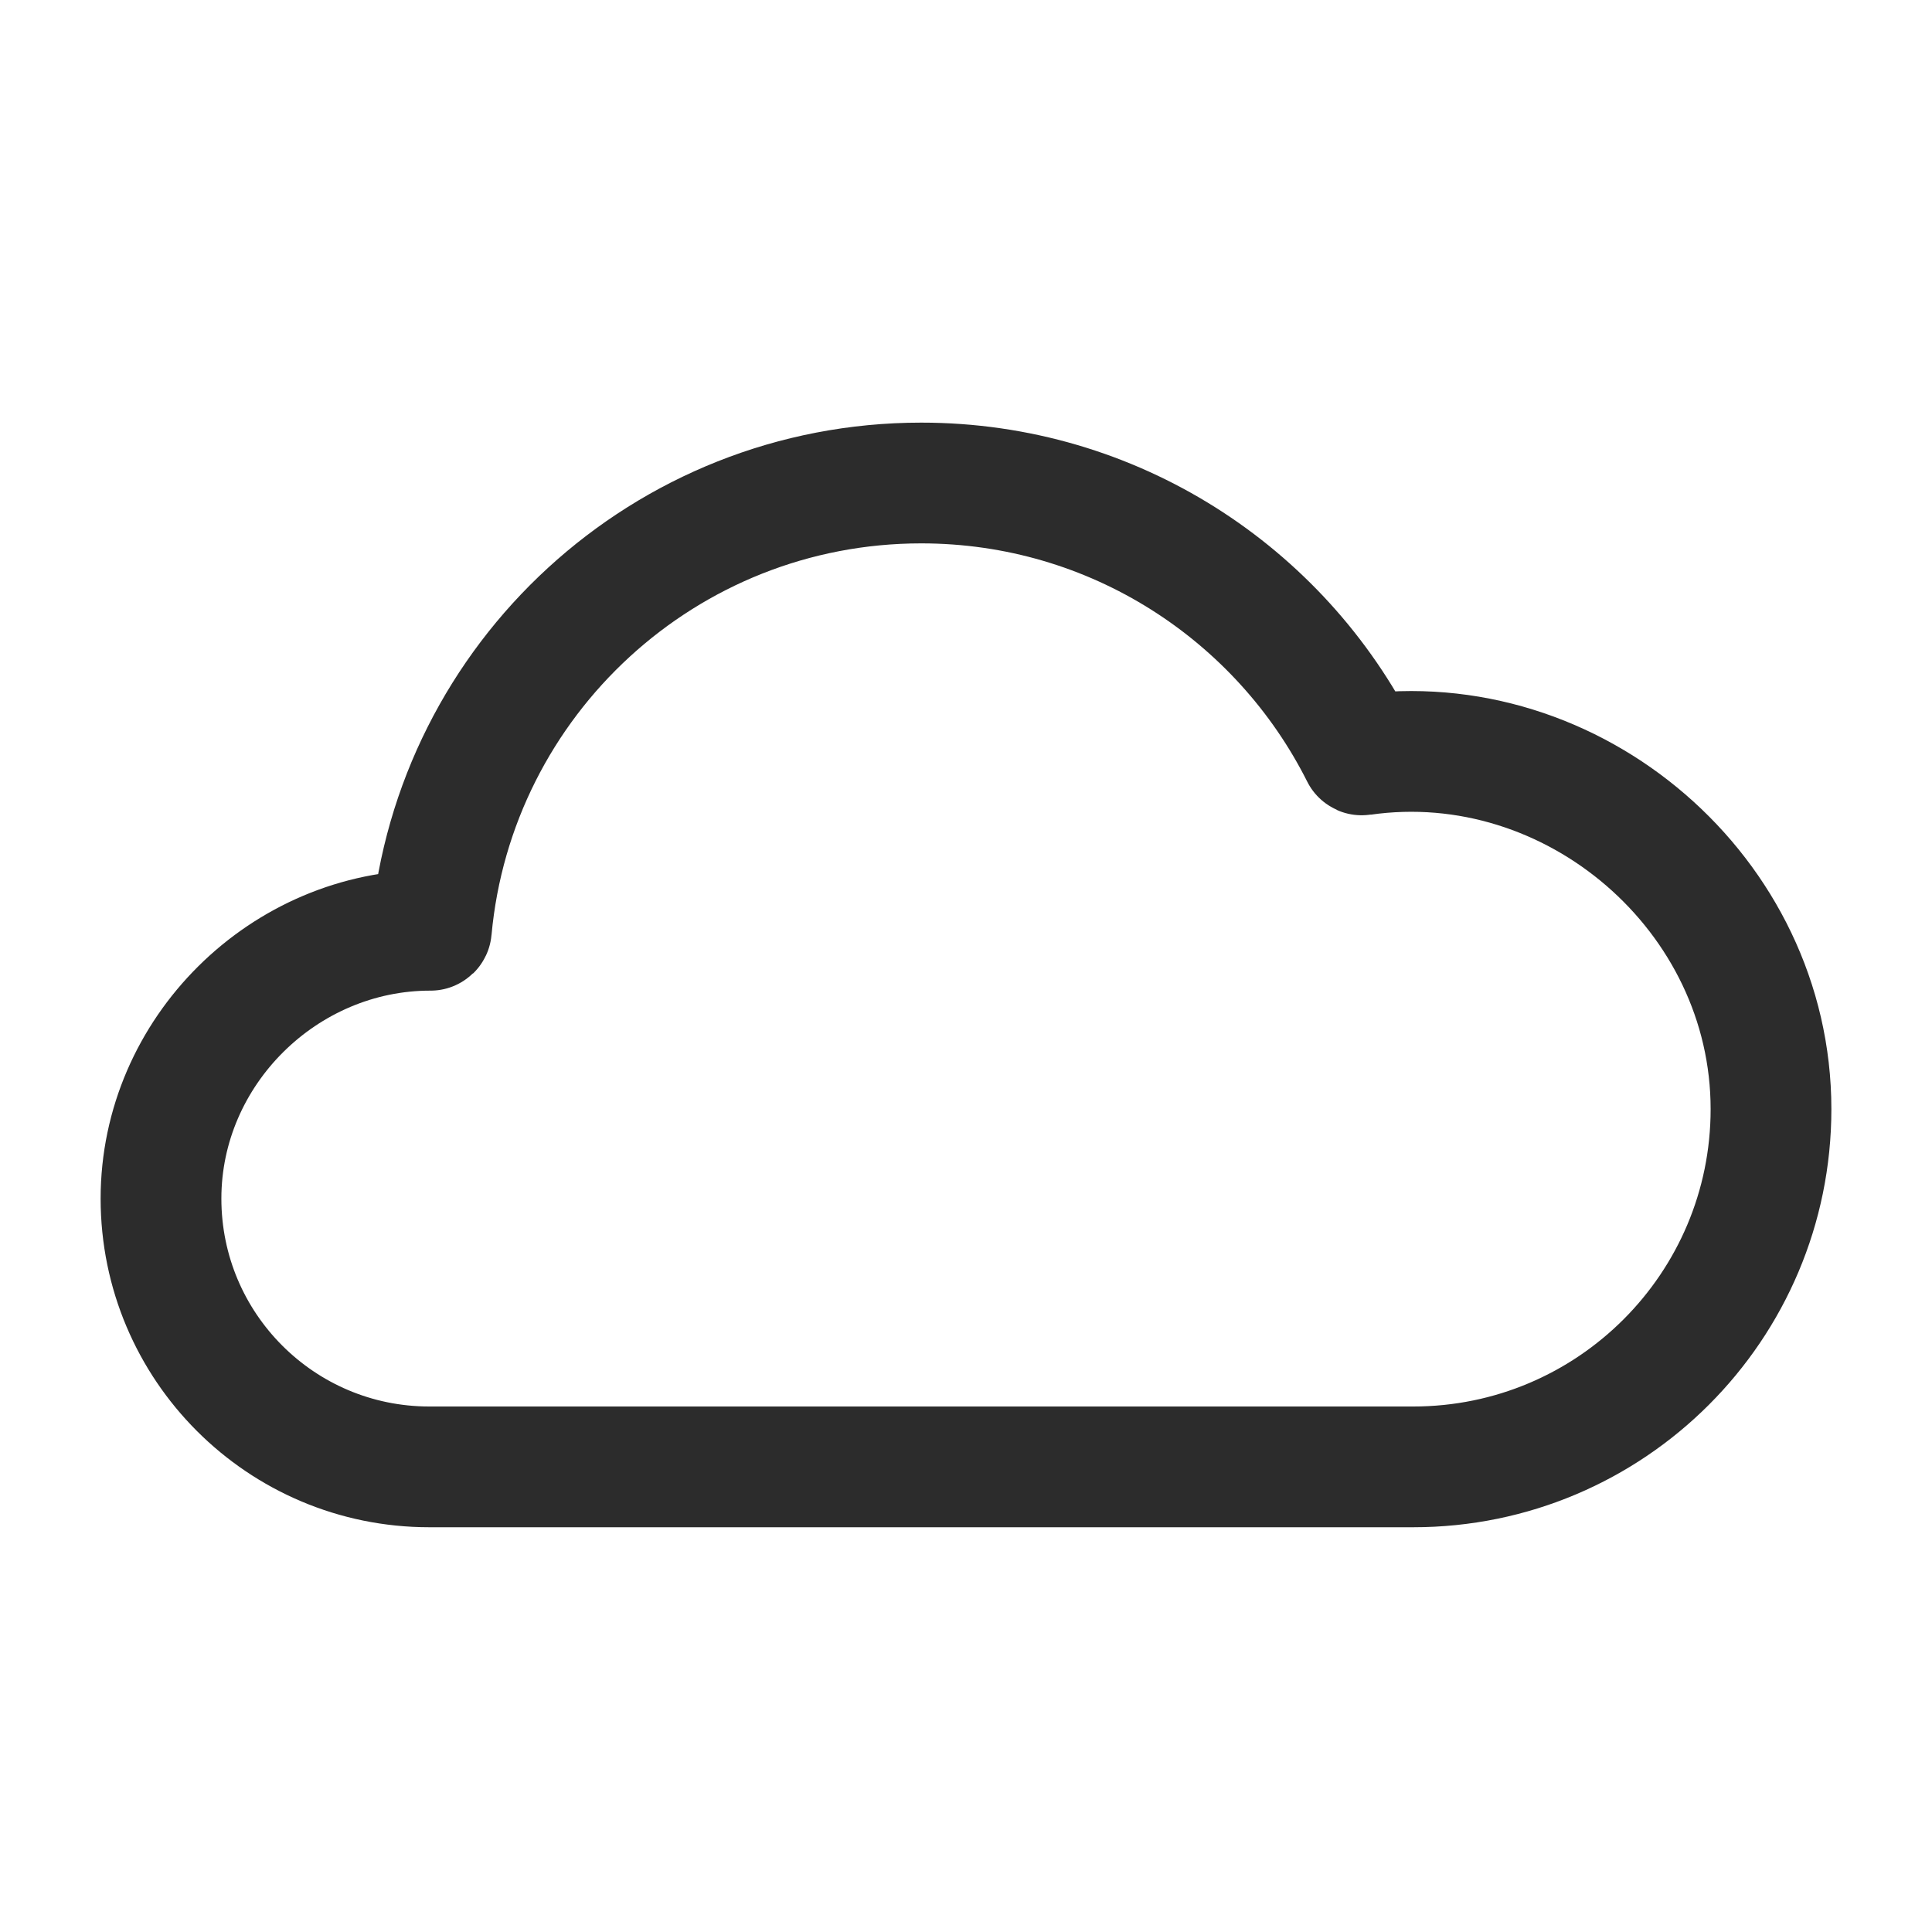 <svg width="24" height="24" viewBox="0 0 24 24" fill="none" xmlns="http://www.w3.org/2000/svg">
    <path d="M5.333 18.222C3.492 18.222 2 16.73 2 14.889C2 13.061 3.527 11.554 5.349 11.556C5.354 11.556 5.359 11.552 5.359 11.546C5.644 8.436 8.26 6 11.444 6C13.835 6 15.905 7.373 16.909 9.373C16.911 9.377 16.916 9.379 16.92 9.378C19.545 9.002 22 11.105 22 13.778C22 16.232 20.01 18.222 17.556 18.222L5.333 18.222Z"
          stroke="#2C2C2C" stroke-width="1.5"/>
</svg>
